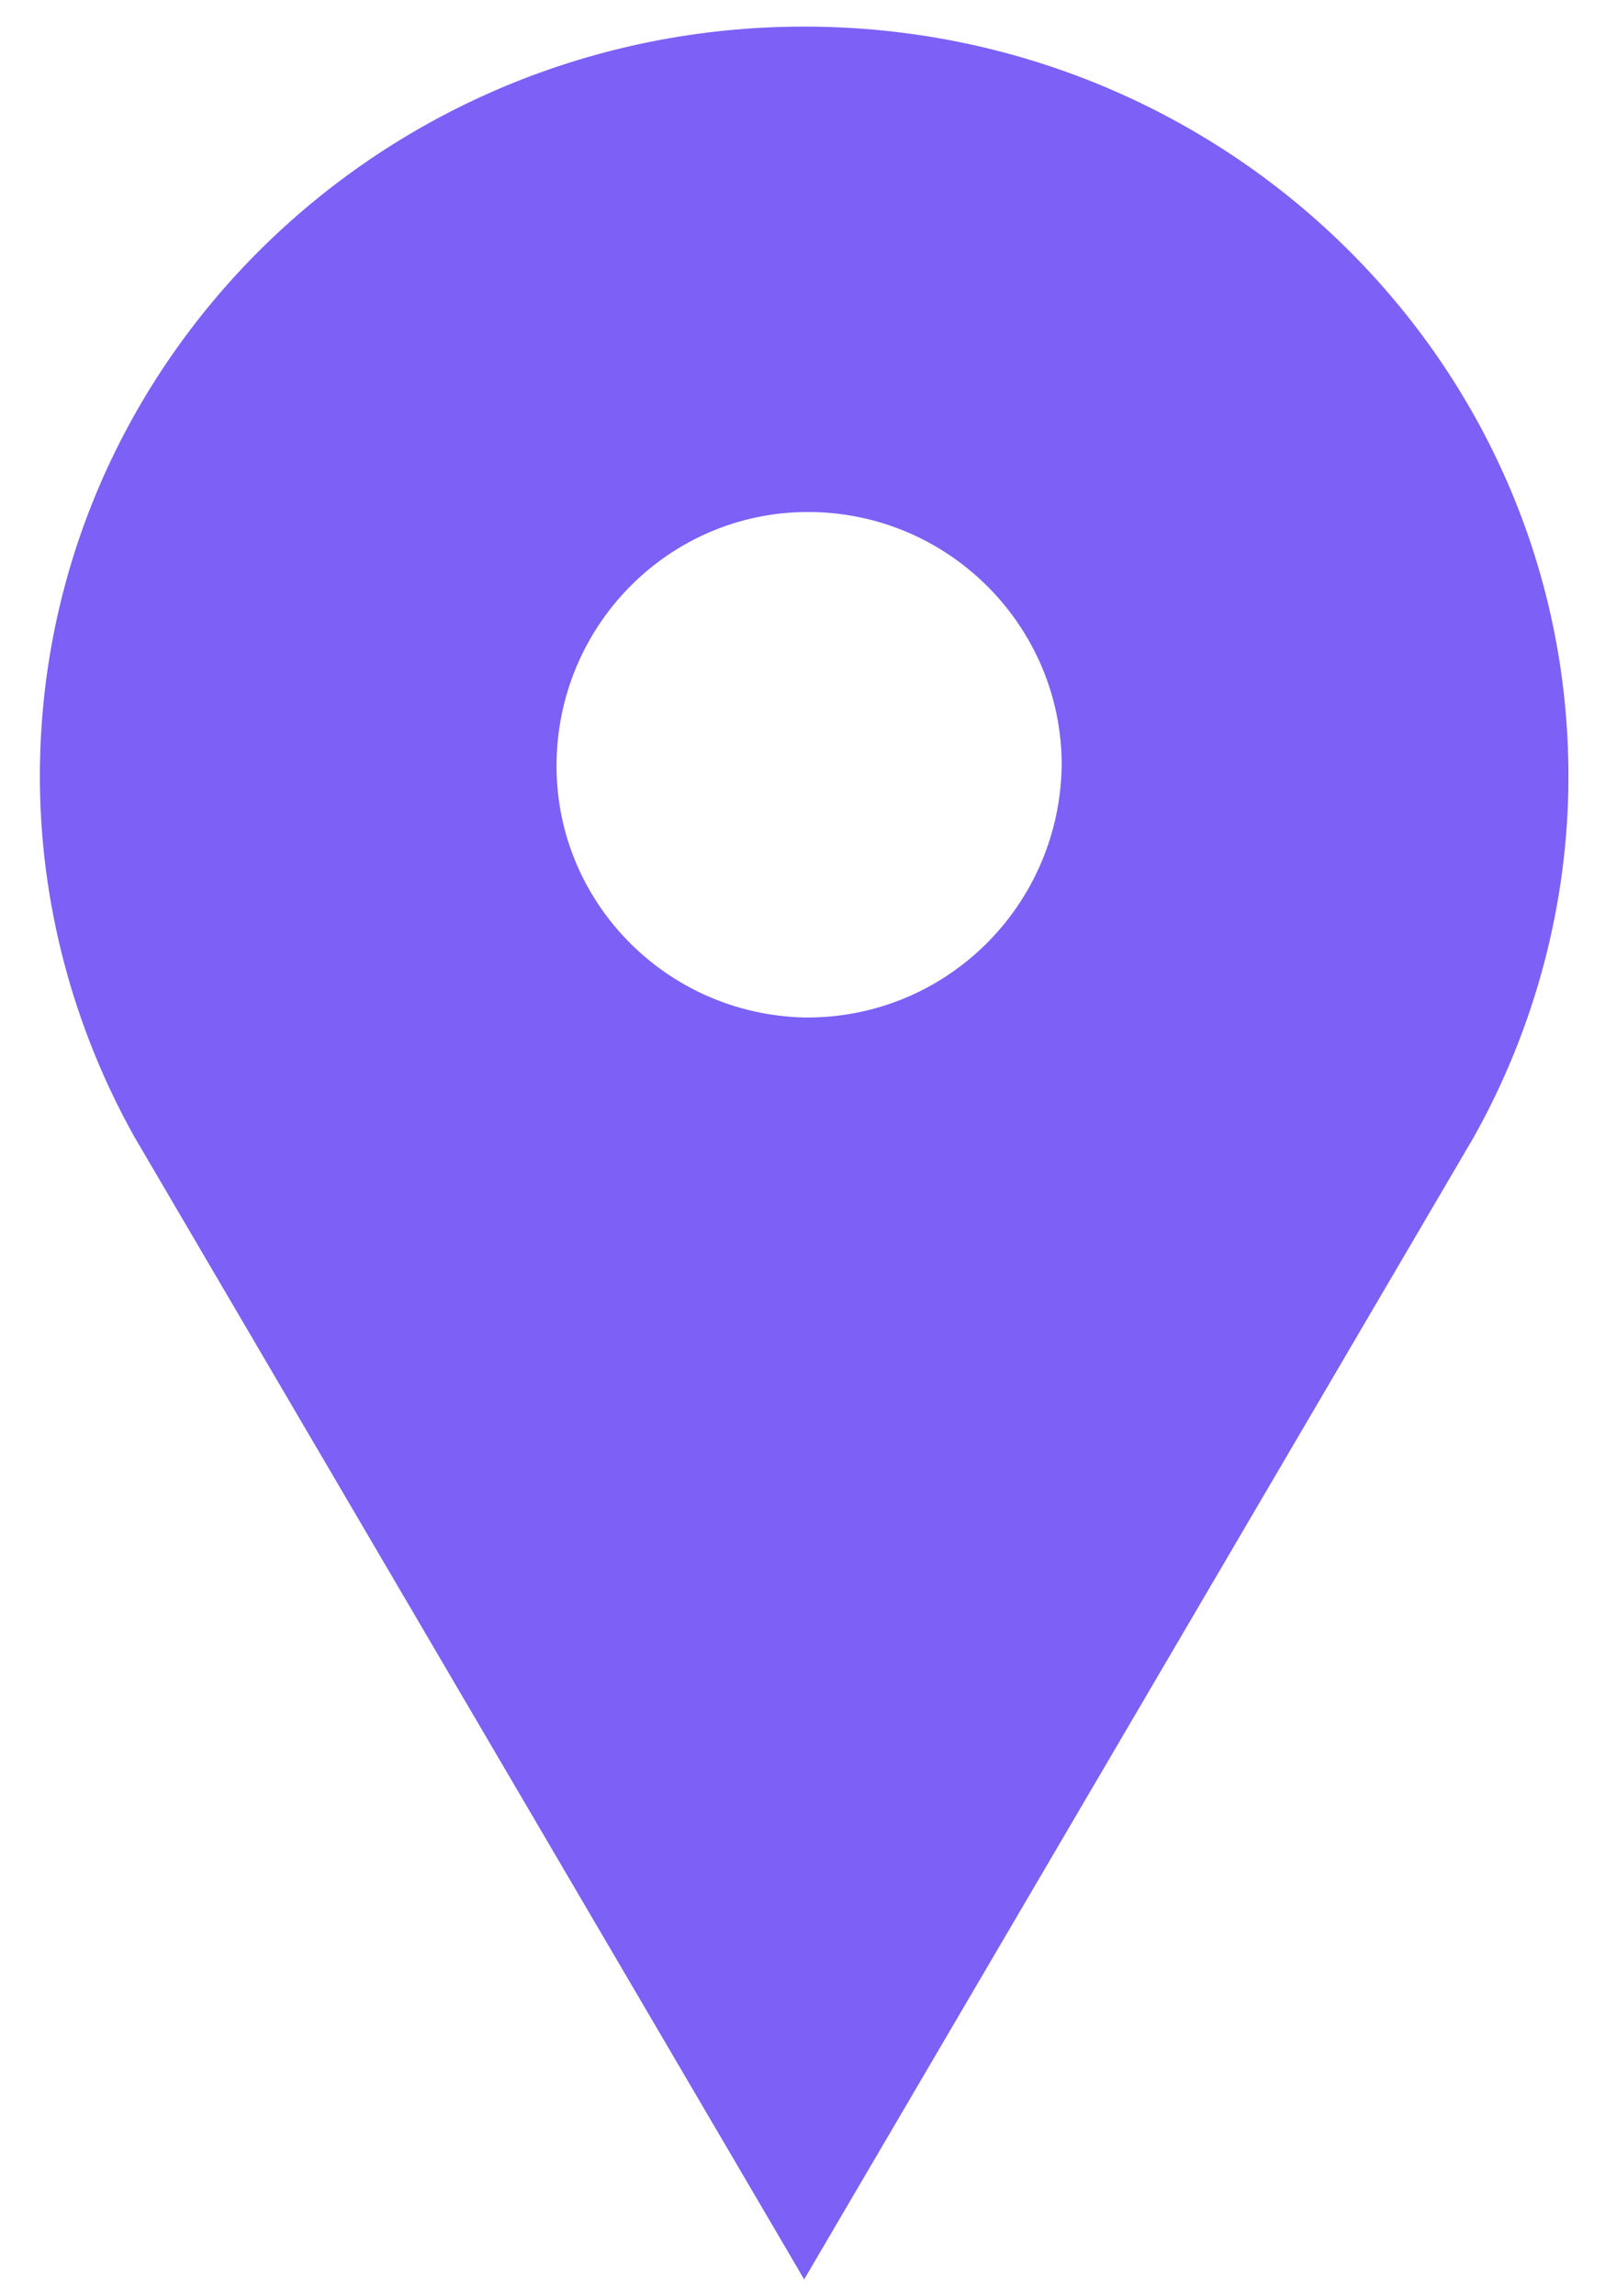 <?xml version="1.0" encoding="utf-8"?>
<!-- Generator: Adobe Illustrator 22.1.0, SVG Export Plug-In . SVG Version: 6.00 Build 0)  -->
<svg version="1.1" id="Capa_1" xmlns="http://www.w3.org/2000/svg" xmlns:xlink="http://www.w3.org/1999/xlink" x="0px" y="0px"
	 viewBox="0 0 96.6 138.1" style="enable-background:new 0 0 96.6 138.1;" xml:space="preserve">
<style type="text/css">
	.st0{fill:#7D60F5;}
</style>
<path class="st0" d="M48.4,1.6c-25.4,0-46,20.2-46,45.1c0,7.6,2,15.1,5.7,21.7l0,0l40.3,68.7l40.3-68.7c3.7-6.6,5.7-14.1,5.7-21.7
	C94.4,21.8,73.8,1.6,48.4,1.6z M48.4,61.2c-8.4-0.2-15.1-7.1-14.9-15.5c0.2-8.4,7.1-15.1,15.5-14.9C57.3,31,63.9,37.8,63.9,46
	C63.8,54.5,56.9,61.3,48.4,61.2z"/>
</svg>

